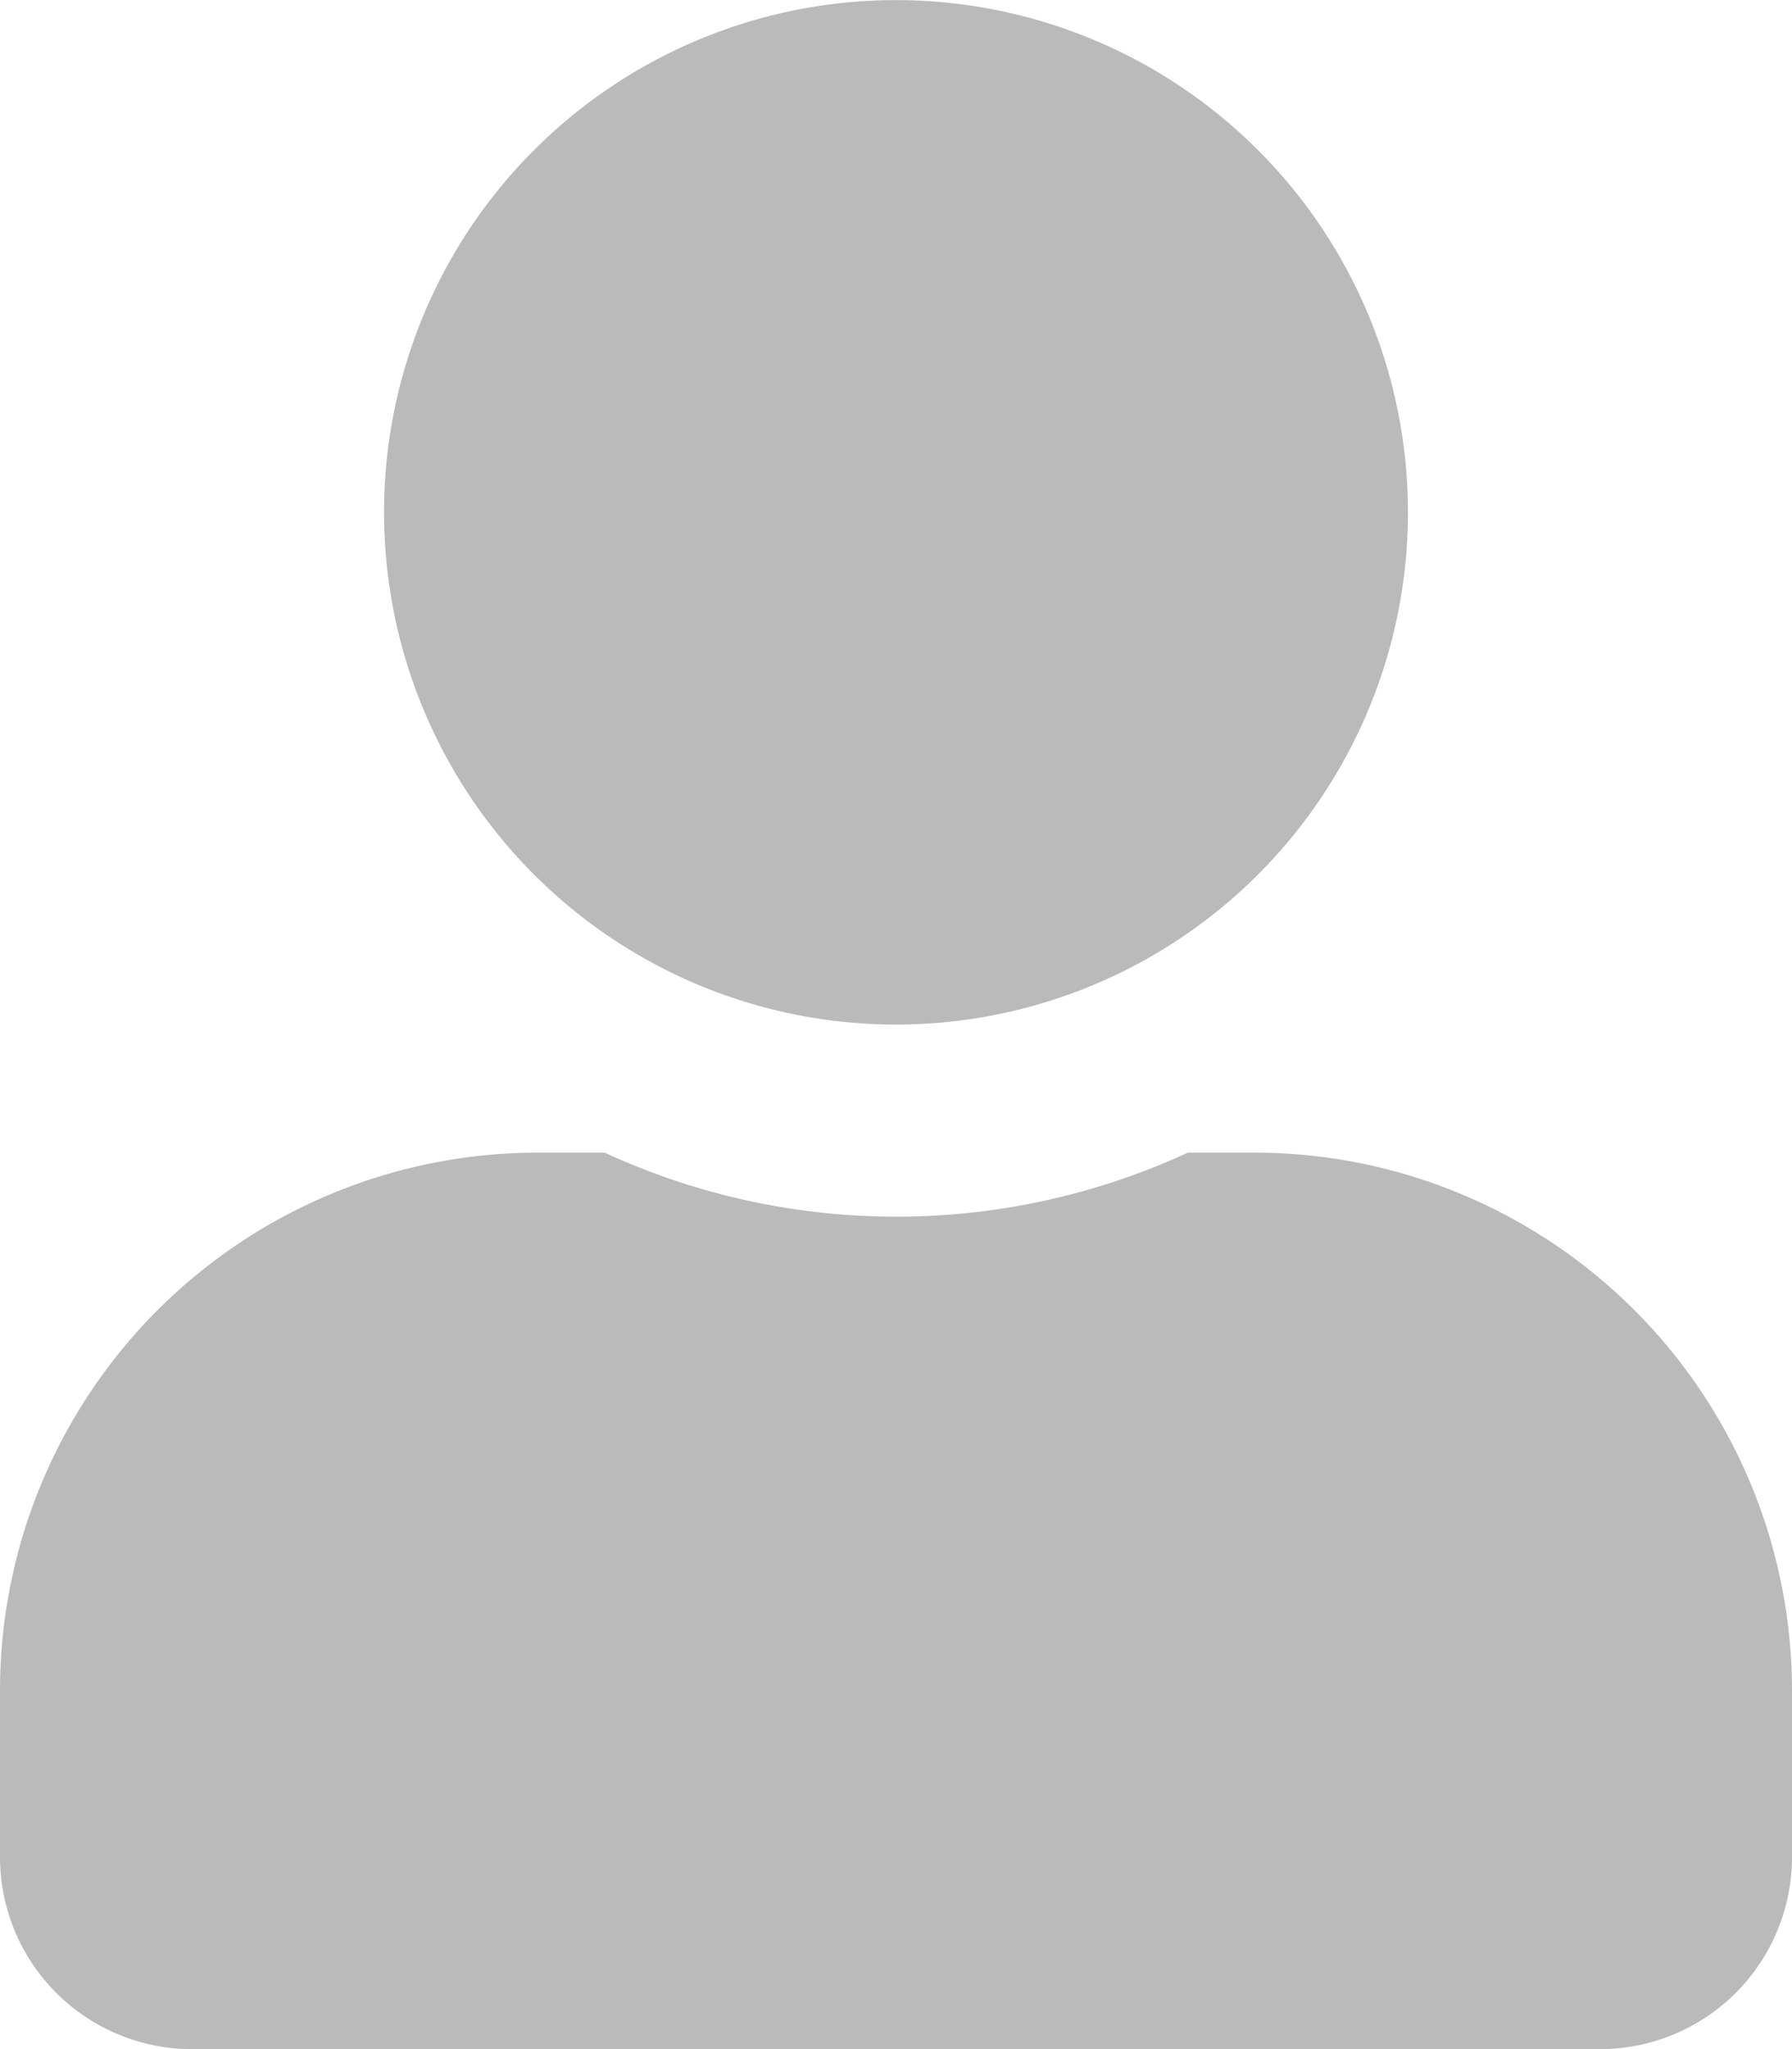 <svg xmlns="http://www.w3.org/2000/svg" width="16.154" height="18.462" viewBox="0 0 16.154 18.462">
  <path id="Icon_awesome-user" data-name="Icon awesome-user" d="M8.077,9.231A4.615,4.615,0,1,0,3.462,4.615,4.615,4.615,0,0,0,8.077,9.231Zm3.231,1.154h-.6a6.277,6.277,0,0,1-5.257,0h-.6A4.847,4.847,0,0,0,0,15.231v1.5a1.731,1.731,0,0,0,1.731,1.731H14.423a1.731,1.731,0,0,0,1.731-1.731v-1.5A4.847,4.847,0,0,0,11.308,10.385Z" fill="#bababa"/>
</svg>
